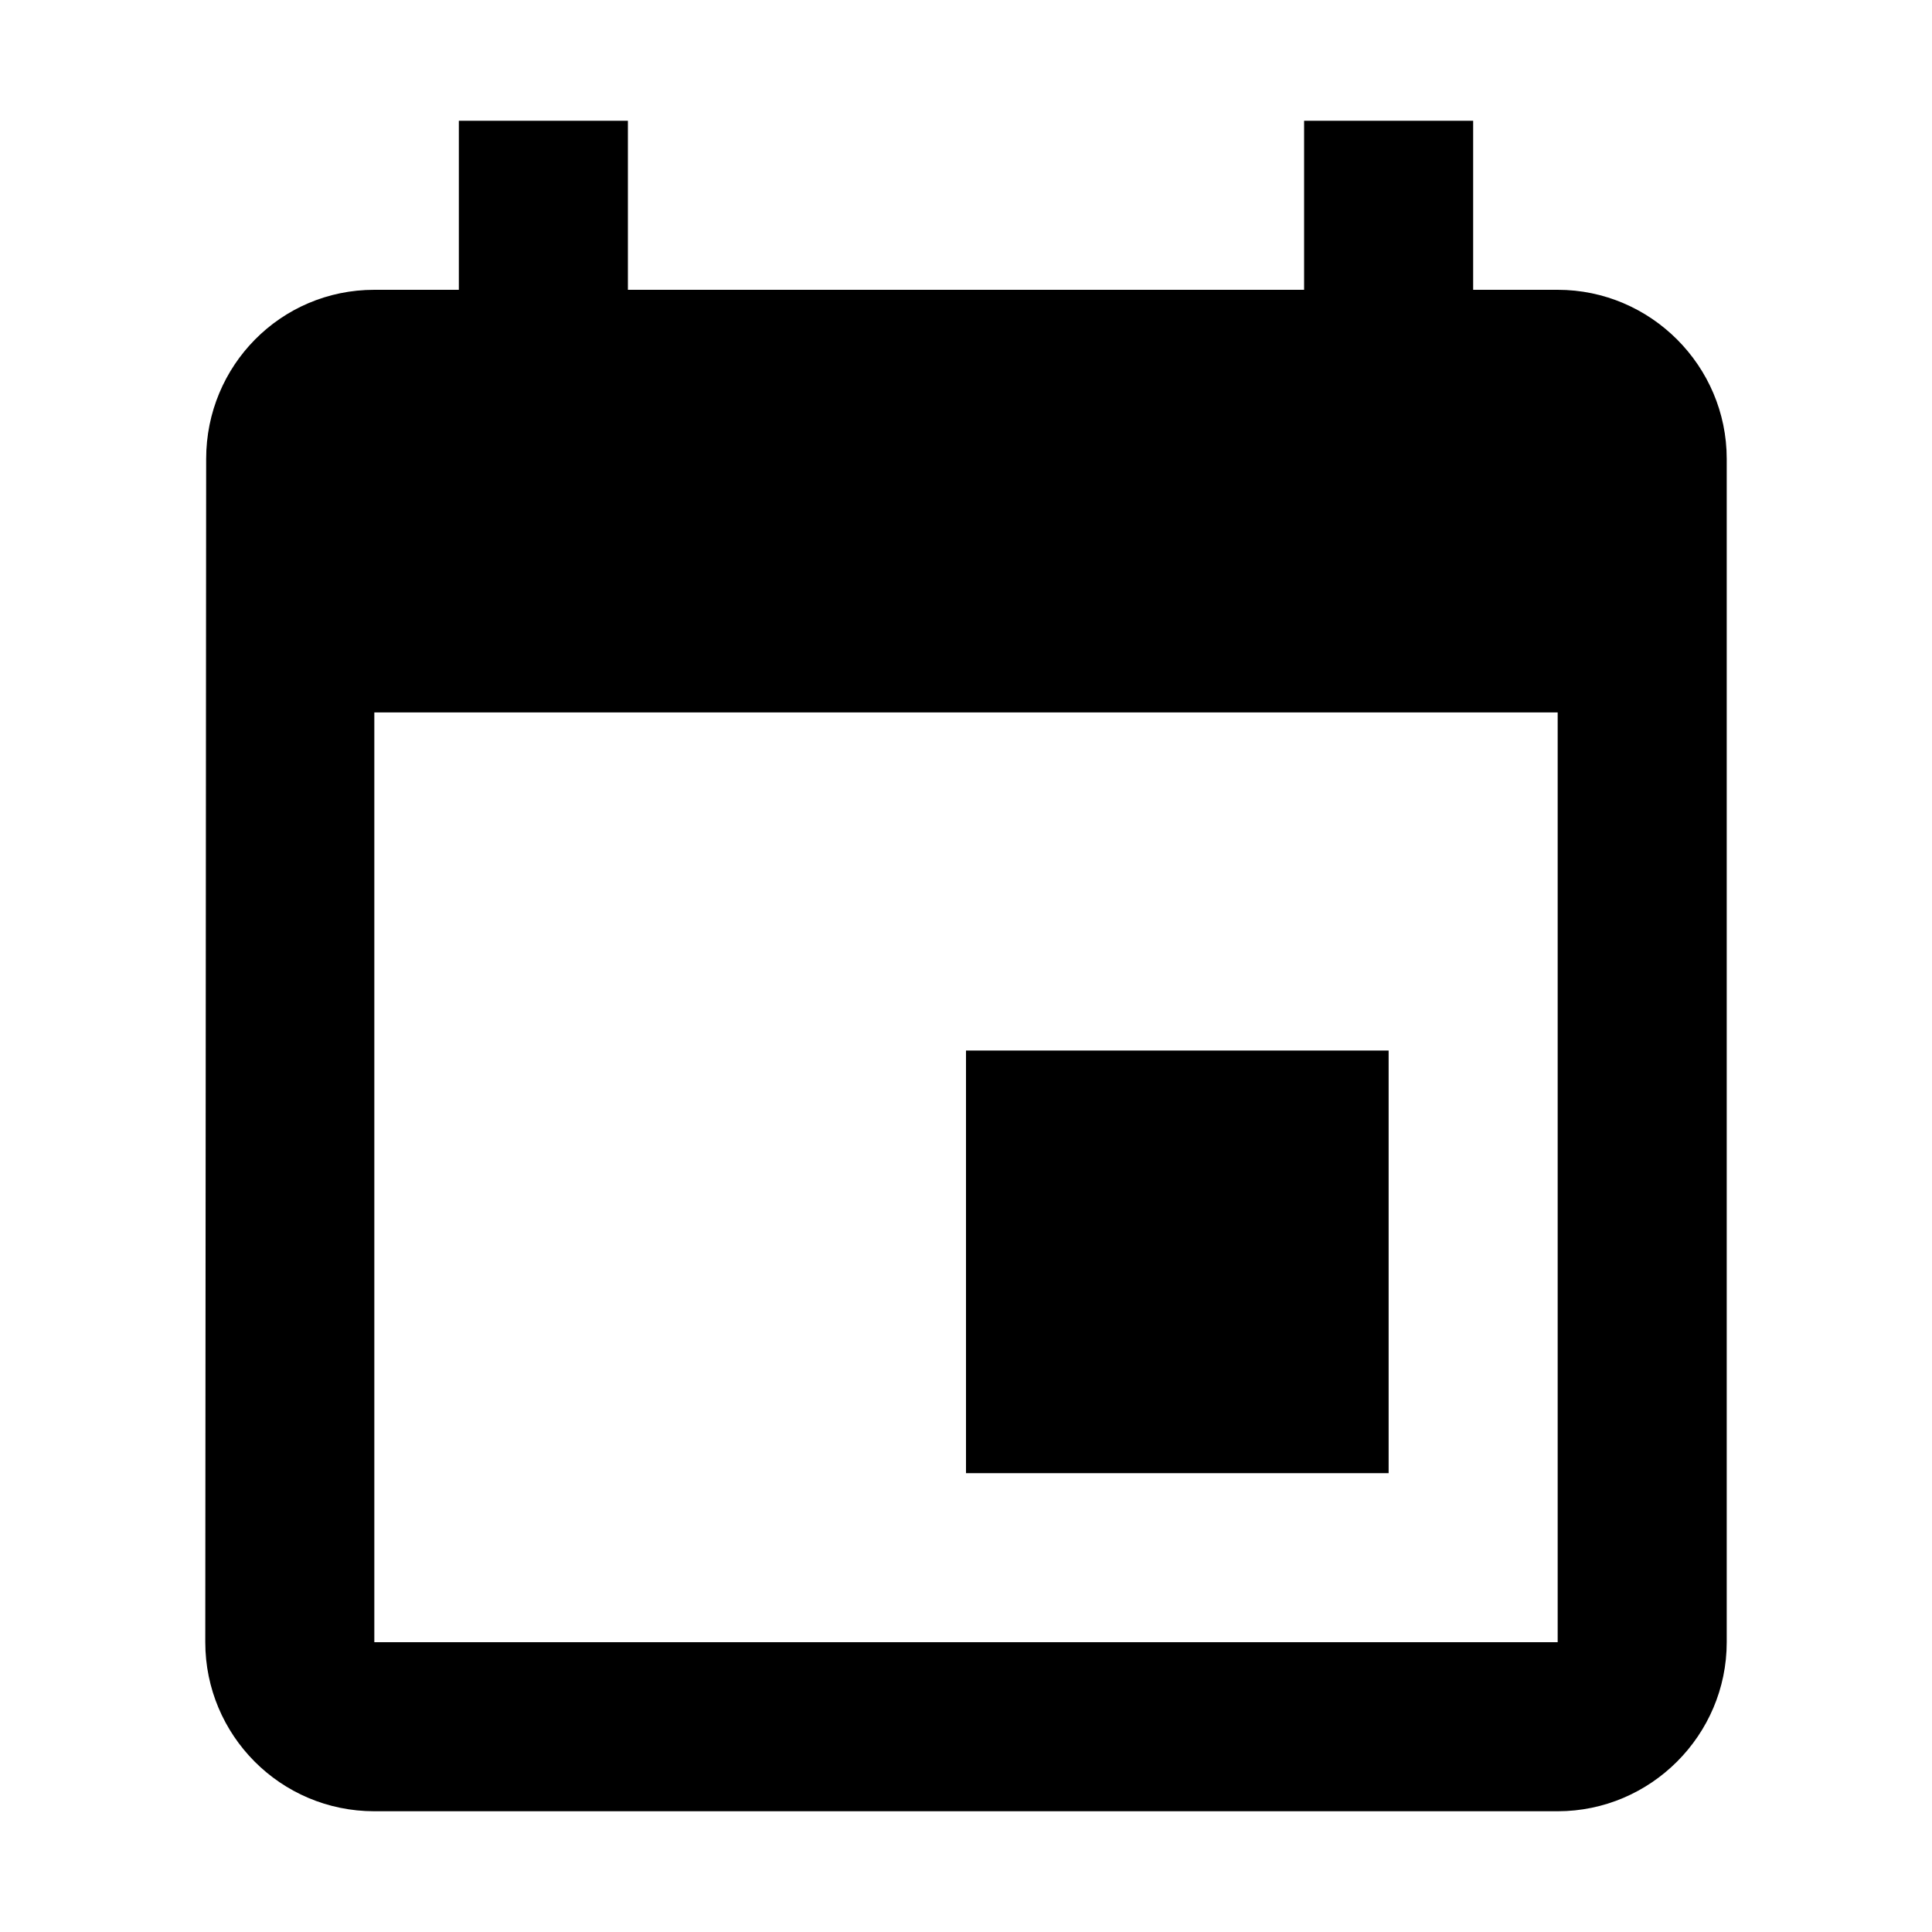 <svg
    xmlns="http://www.w3.org/2000/svg"
    viewBox="0 0 24 24"
    id="vector">
    <path
        id="path"
        d="M 17.25 13.05 L 12 13.05 L 12 18.3 L 17.25 18.3 Z M 16.2 1.5 L 16.2 3.6 L 7.8 3.6 L 7.8 1.5 L 5.7 1.5 L 5.7 3.6 L 4.65 3.6 C 3.485 3.6 2.561 4.545 2.561 5.7 L 2.55 20.4 C 2.55 21.555 3.485 22.5 4.65 22.5 L 19.35 22.5 C 20.505 22.5 21.45 21.555 21.45 20.4 L 21.45 5.7 C 21.45 4.545 20.505 3.6 19.35 3.6 L 18.3 3.6 L 18.3 1.5 Z M 19.35 20.4 L 4.65 20.4 L 4.65 8.85 L 19.35 8.85 Z"
        fill="#000000"
        stroke-width="1.05"/>
</svg>
